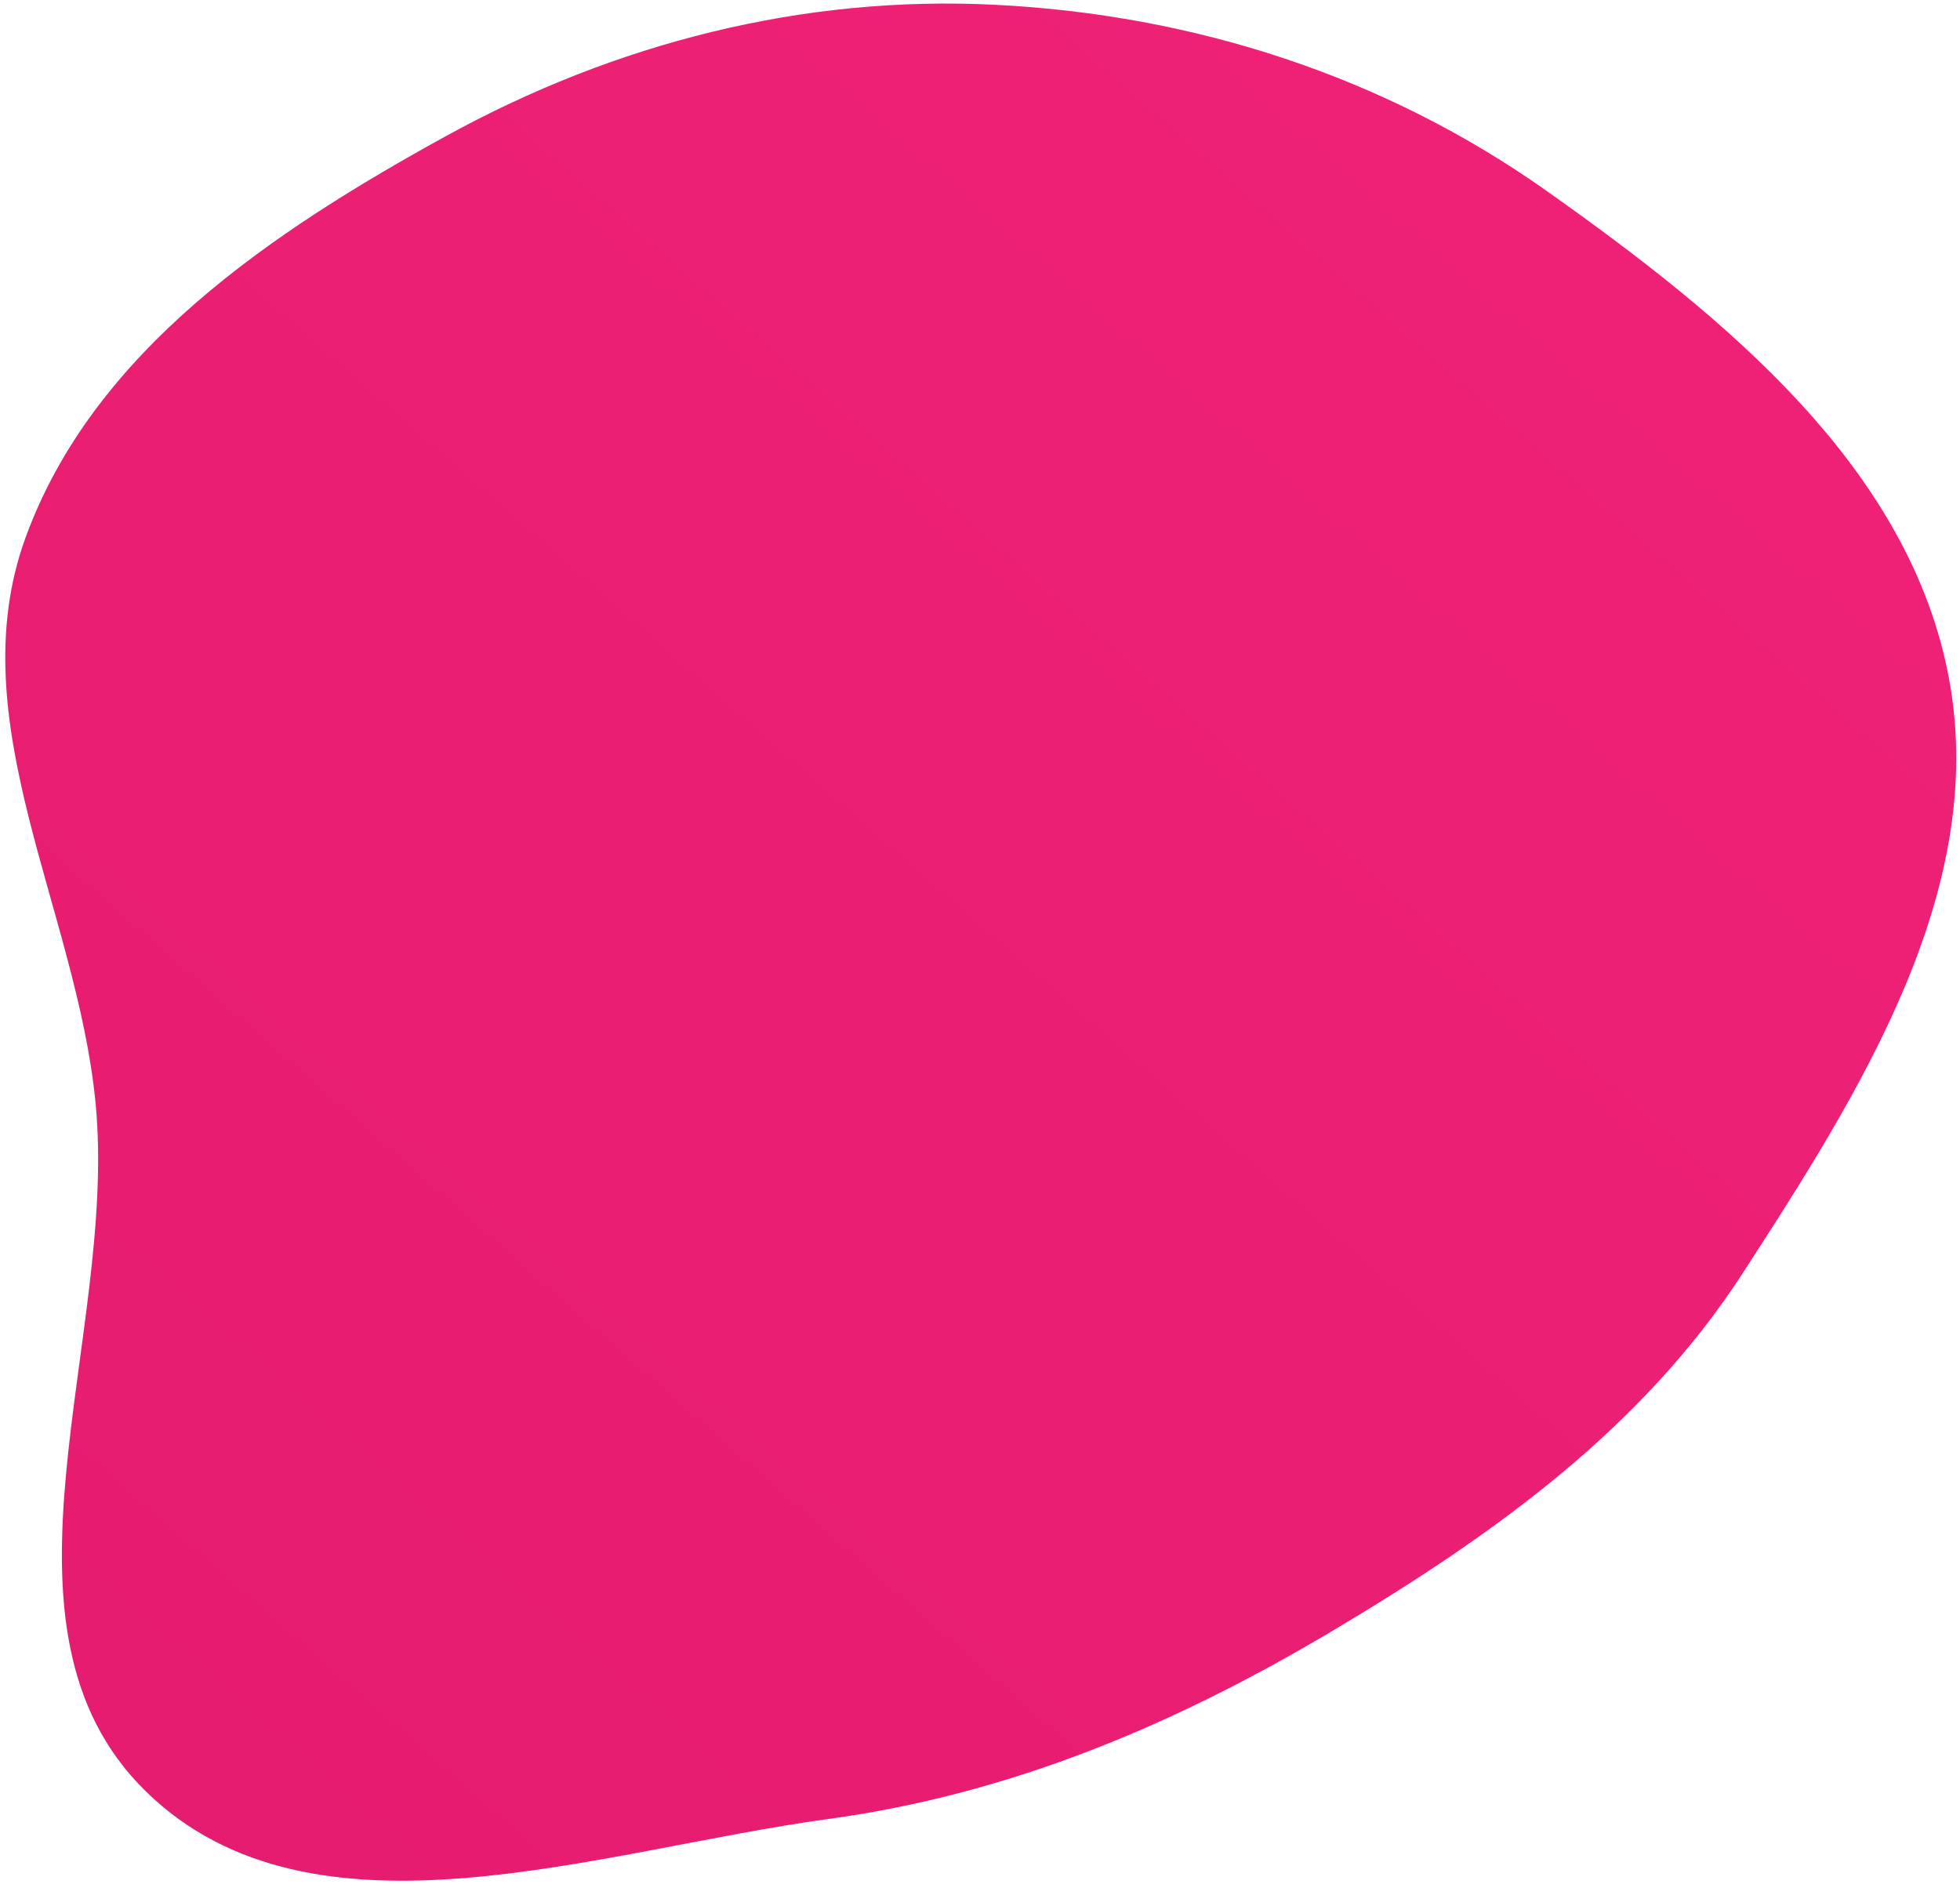 <svg width="232" height="223" viewBox="0 0 232 223" fill="none" xmlns="http://www.w3.org/2000/svg">
<path fill-rule="evenodd" clip-rule="evenodd" d="M183.144 22.648C204.05 37.464 226.193 55.36 230.747 80.594C235.252 105.551 220.065 129.42 206.261 150.728C194.362 169.096 176.808 181.645 158.017 192.858C139.224 204.072 119.718 212.347 98.048 215.302C70.672 219.035 37.026 231.333 17.279 212.05C-2.667 192.575 13.989 158.384 11.316 130.611C9.108 107.677 -4.856 85.378 3 63.7C11.02 41.569 32.188 27.435 52.815 16.093C72.834 5.086 95.023 -0.579 117.818 0.567C141.361 1.752 163.924 9.029 183.144 22.648Z" fill="url(#paint0_linear_136_78)"/>
<defs>
<linearGradient id="paint0_linear_136_78" x1="180.503" y1="18.275" x2="13.583" y2="208.882" gradientUnits="userSpaceOnUse">
<stop stop-color="#EE2176"/>
<stop offset="1" stop-color="#E61C70"/>
</linearGradient>
</defs>
</svg>
